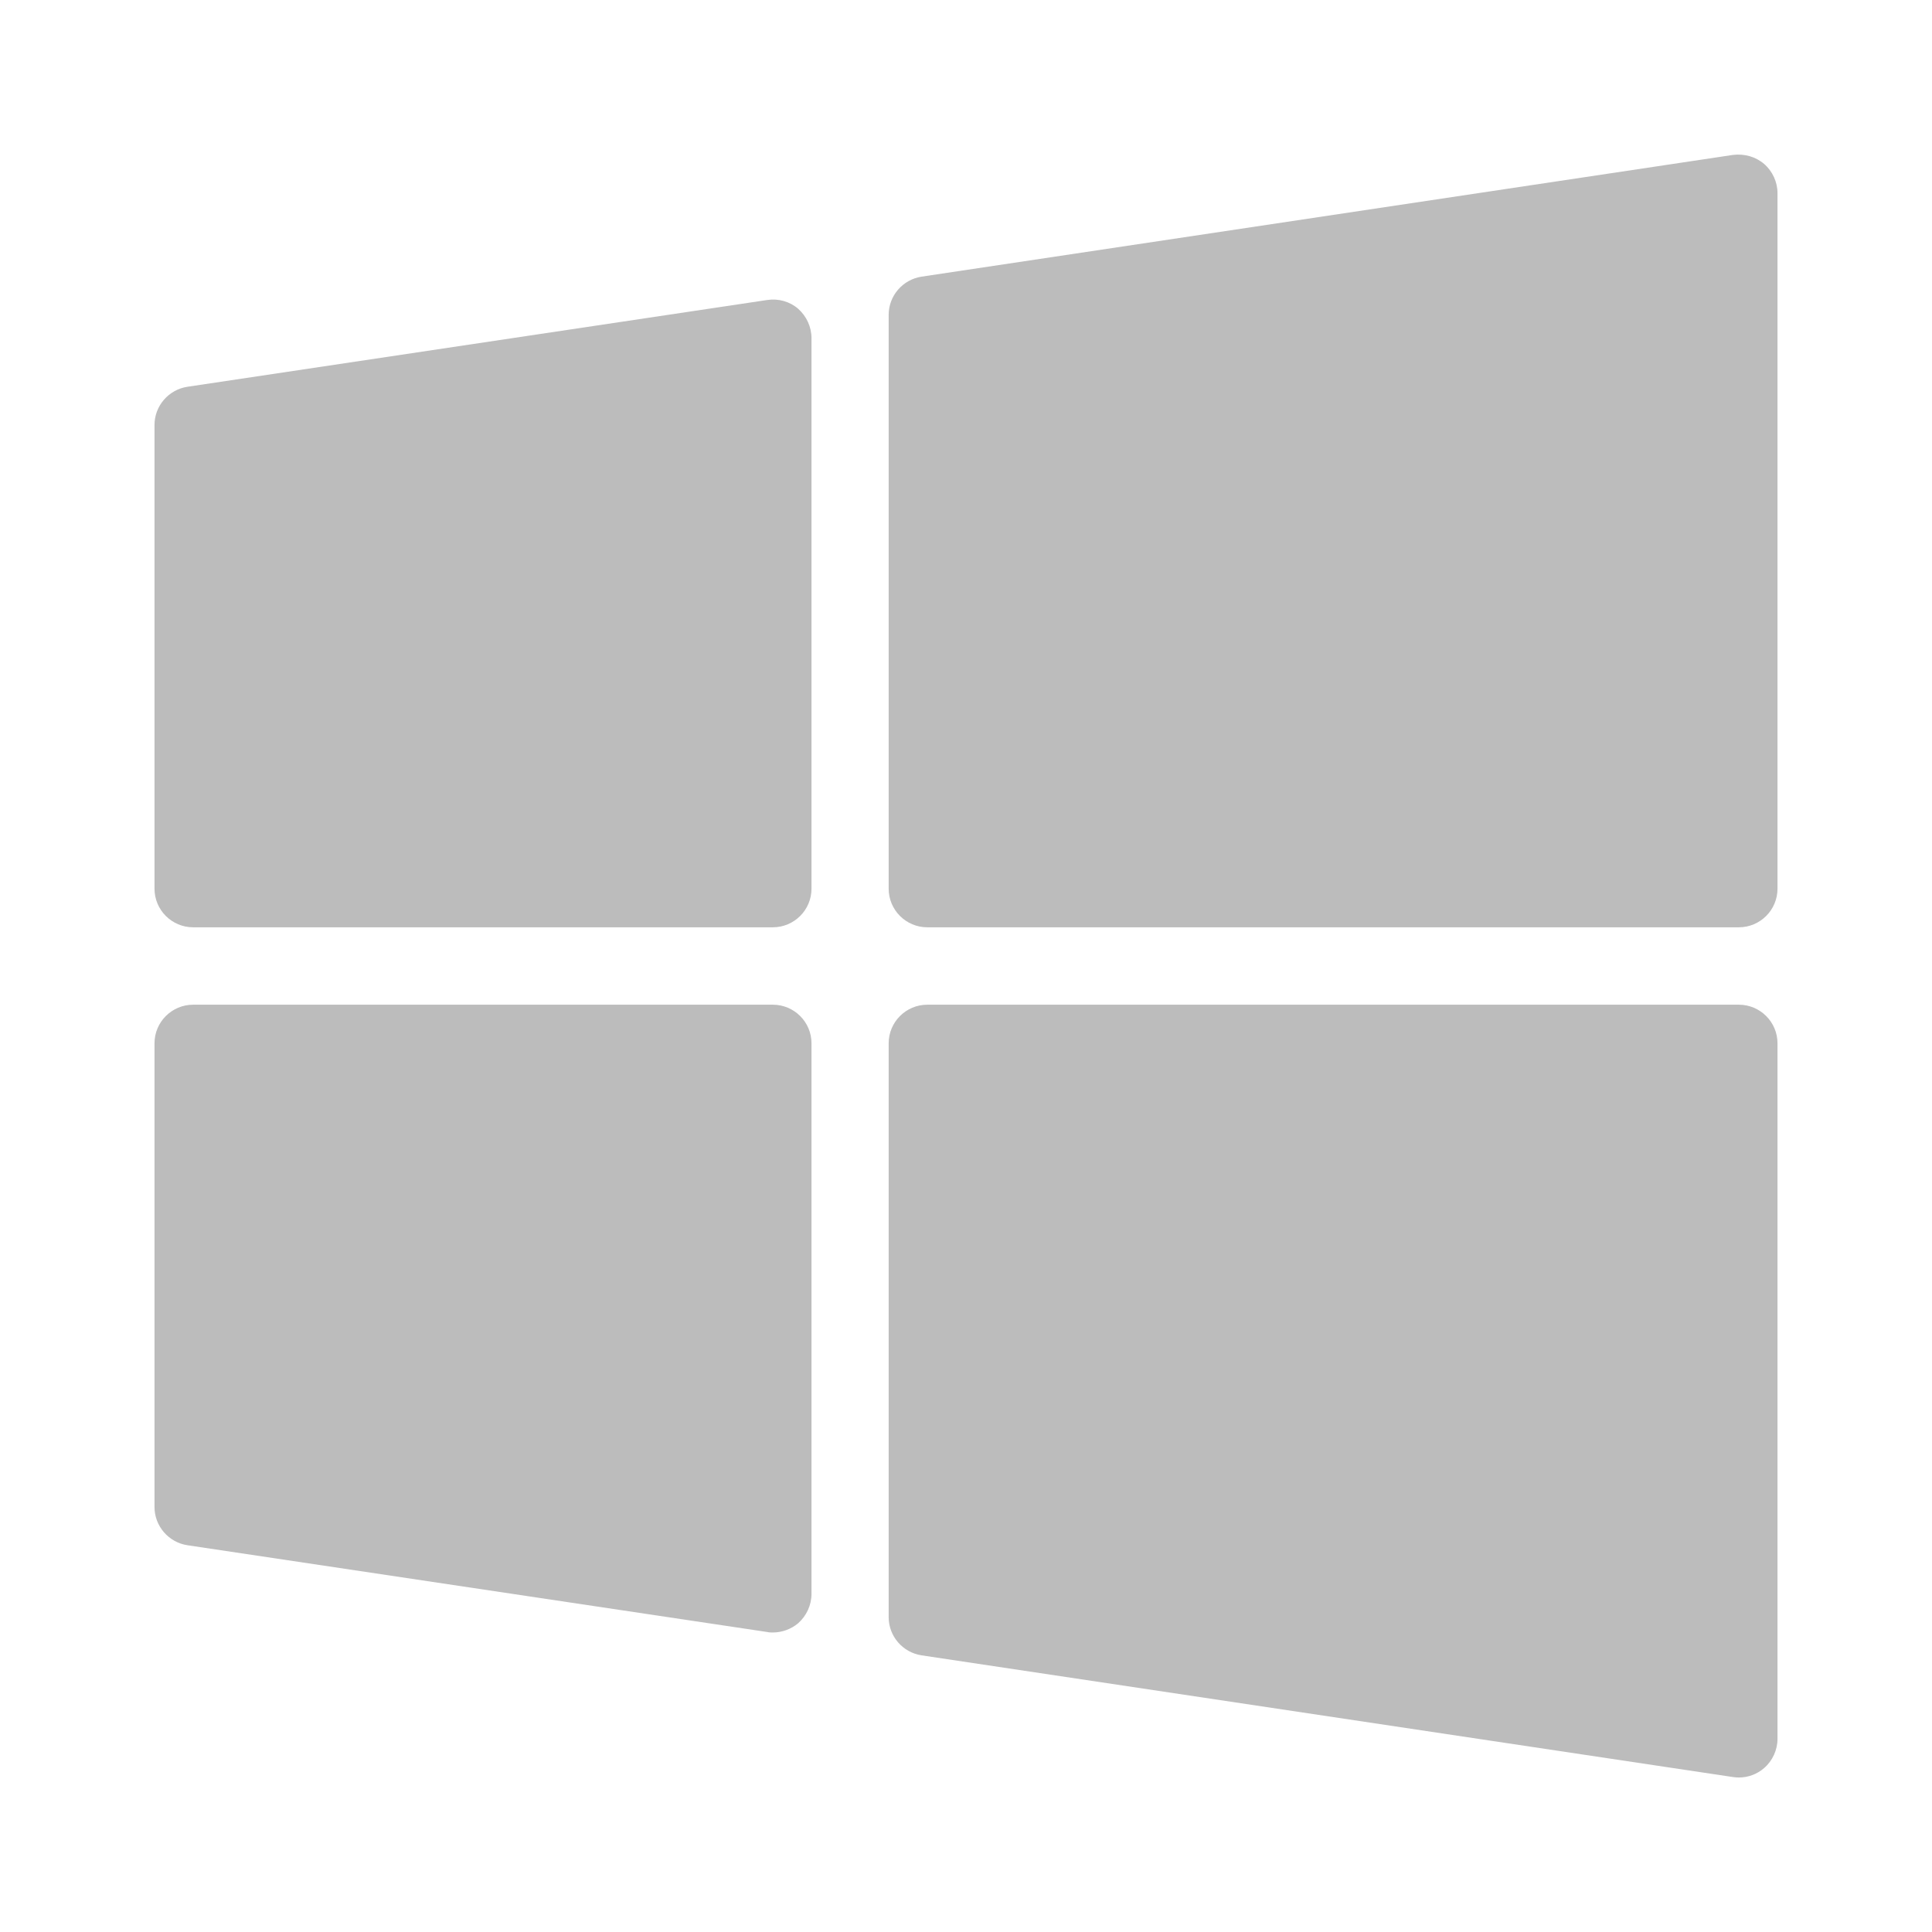 <?xml version="1.0" encoding="UTF-8"?>
<svg xmlns="http://www.w3.org/2000/svg" xmlns:xlink="http://www.w3.org/1999/xlink" viewBox="0 0 32 32" width="32px" height="32px">
<g id="surface79051308">
<path style=" stroke:none;fill-rule:nonzero;fill:rgb(73.725%,73.725%,73.725%);fill-opacity:1;" d="M 12.707 4.969 L 3.105 6.406 C 2.793 6.453 2.559 6.723 2.559 7.039 L 2.559 14.719 C 2.559 15.074 2.848 15.359 3.199 15.359 L 12.801 15.359 C 13.152 15.359 13.441 15.074 13.441 14.719 L 13.441 5.602 C 13.441 5.414 13.359 5.238 13.219 5.113 C 13.078 4.992 12.891 4.941 12.707 4.969 Z M 29.219 2.715 C 29.078 2.594 28.891 2.543 28.703 2.566 L 15.266 4.582 C 14.953 4.629 14.719 4.898 14.719 5.215 L 14.719 14.719 C 14.719 15.074 15.008 15.359 15.359 15.359 L 28.801 15.359 C 29.152 15.359 29.441 15.074 29.441 14.719 L 29.441 3.199 C 29.441 3.016 29.359 2.836 29.219 2.715 Z M 12.801 16.641 L 3.199 16.641 C 2.848 16.641 2.559 16.926 2.559 17.281 L 2.559 24.961 C 2.559 25.277 2.793 25.547 3.105 25.594 L 12.707 27.031 C 12.738 27.039 12.77 27.039 12.801 27.039 C 12.953 27.039 13.102 26.984 13.219 26.887 C 13.359 26.762 13.441 26.586 13.441 26.398 L 13.441 17.281 C 13.441 16.926 13.152 16.641 12.801 16.641 Z M 28.801 16.641 L 15.359 16.641 C 15.008 16.641 14.719 16.926 14.719 17.281 L 14.719 26.785 C 14.719 27.102 14.953 27.371 15.266 27.418 L 28.707 29.434 C 28.738 29.438 28.77 29.441 28.801 29.441 C 28.953 29.441 29.102 29.387 29.219 29.285 C 29.359 29.164 29.441 28.984 29.441 28.801 L 29.441 17.281 C 29.441 16.926 29.152 16.641 28.801 16.641 Z M 28.801 16.641 "/>
</g>
</svg>
